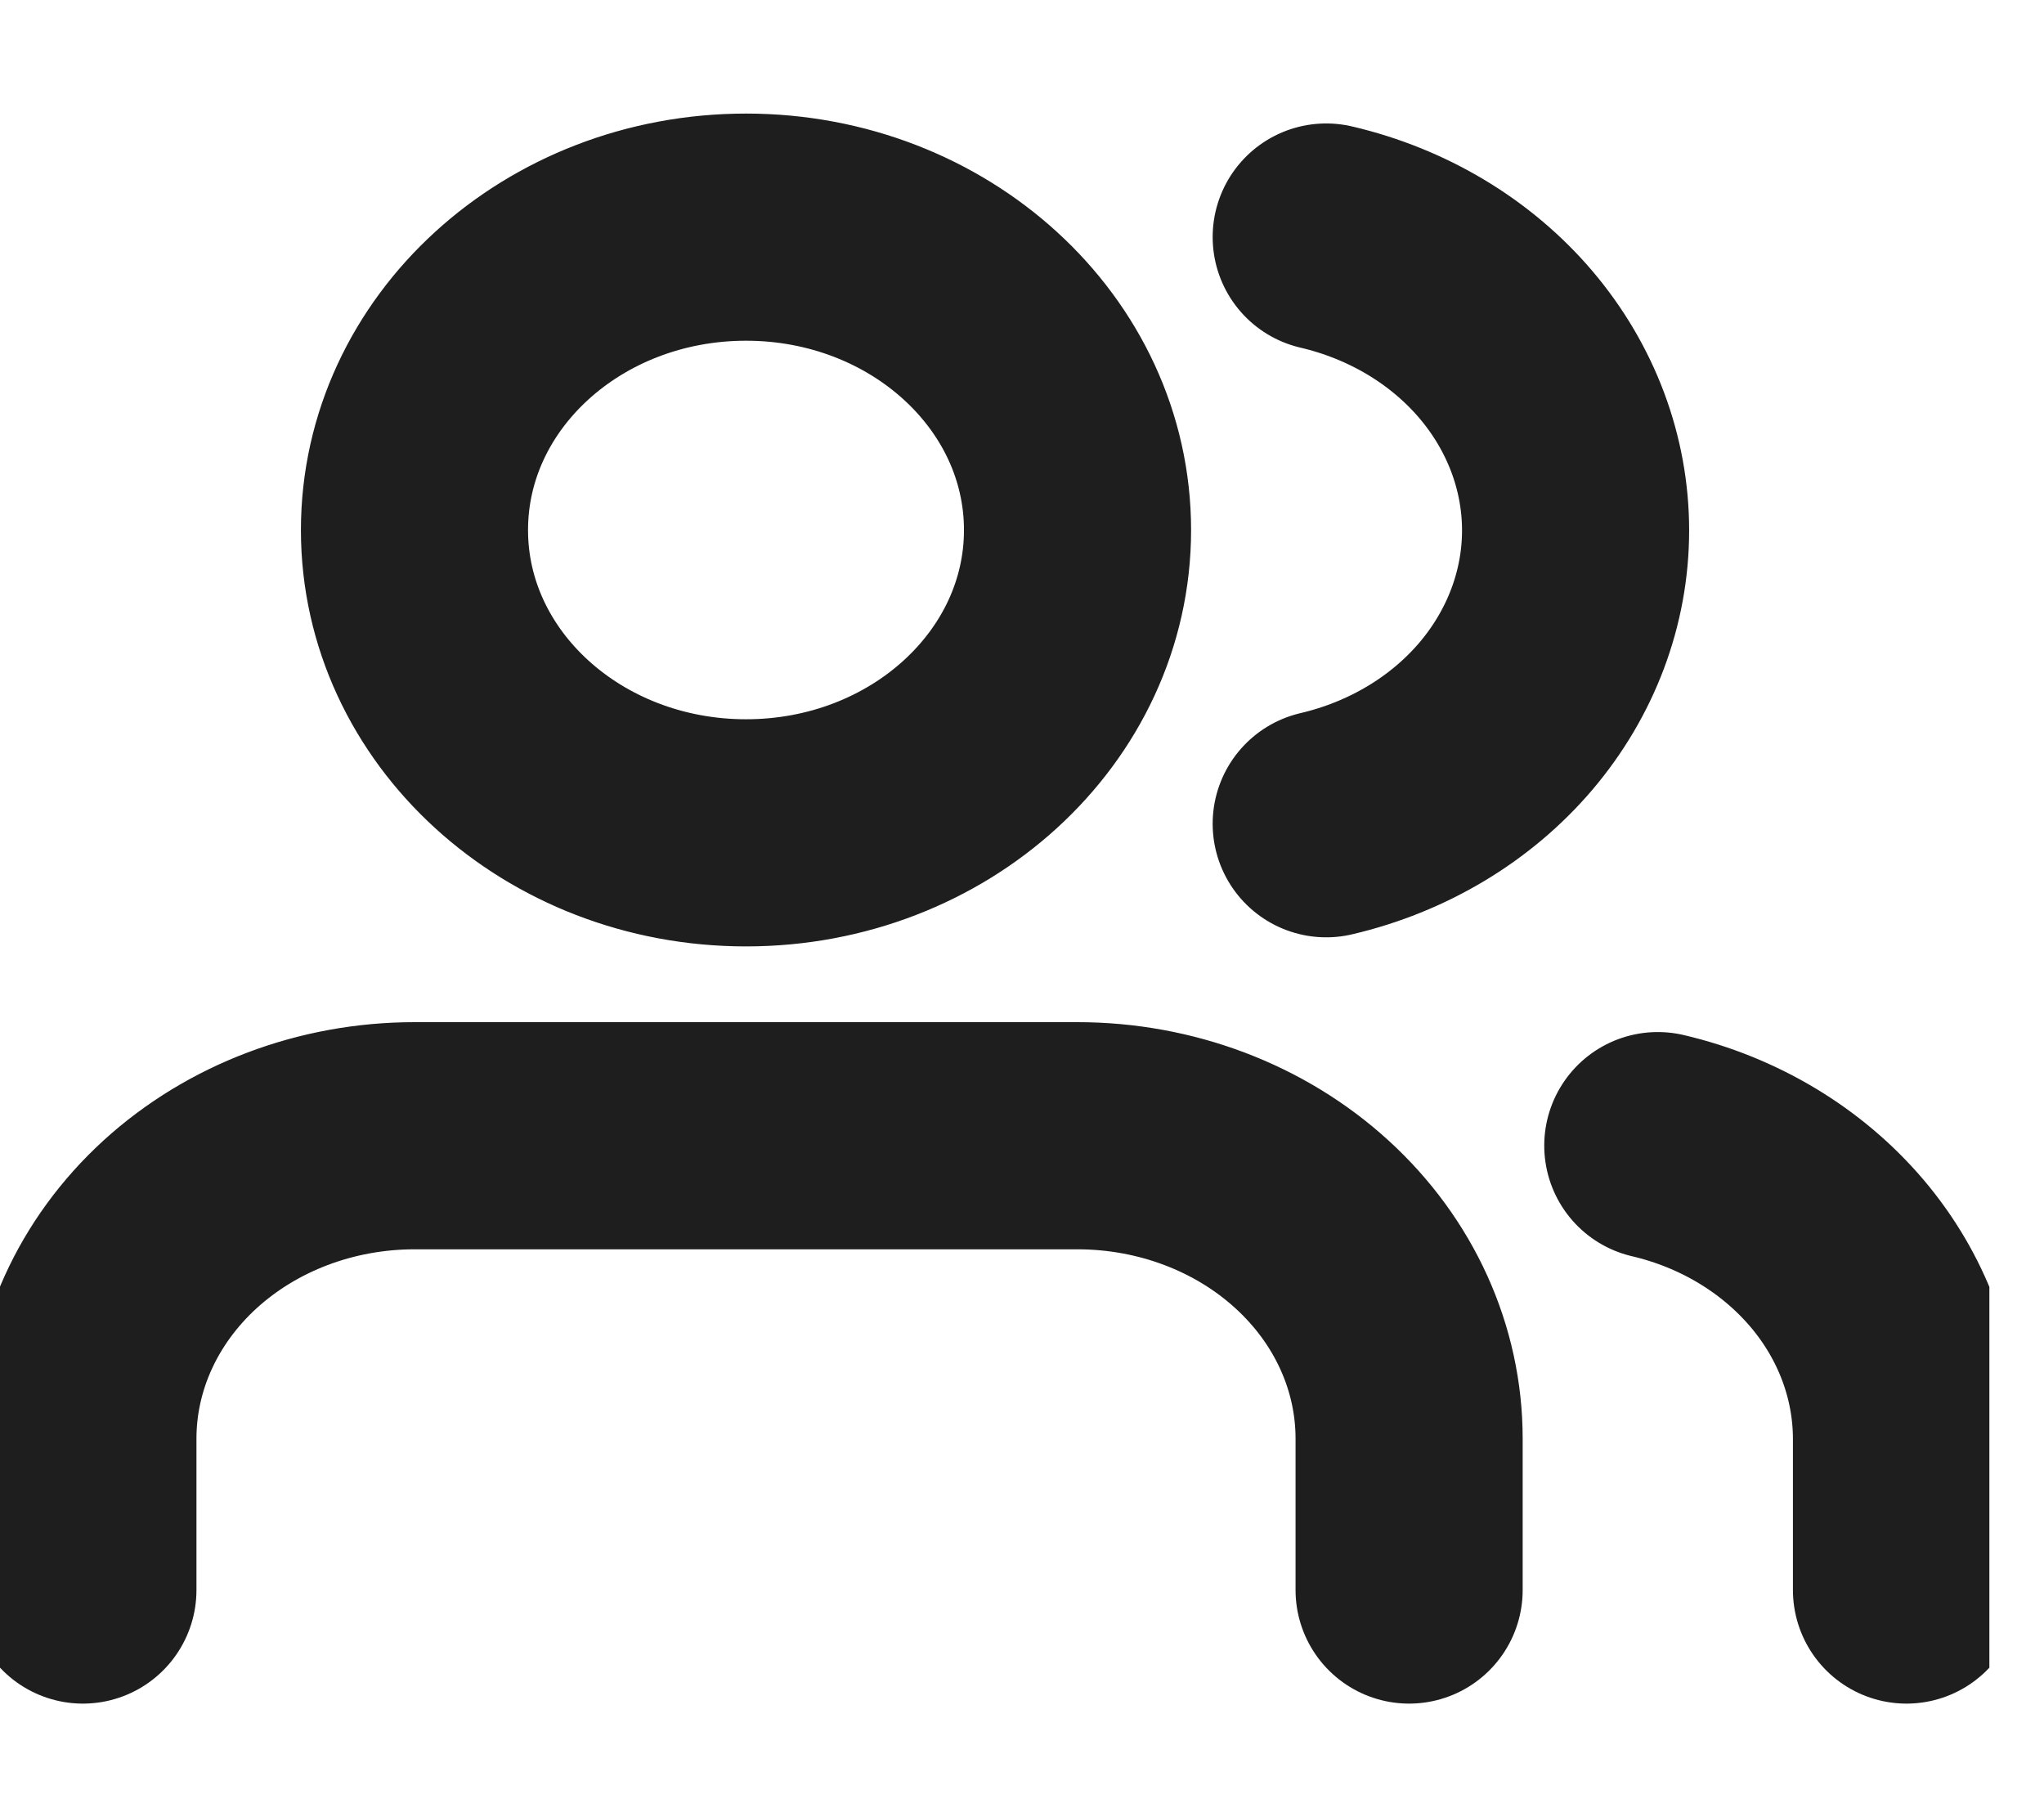 <svg width="18" height="16" viewBox="0 0 18 16" fill="none" xmlns="http://www.w3.org/2000/svg">
<g clip-path="url(#clip0_555_39)">
<path d="M12.409 14V12.667C12.409 11.959 12.102 11.281 11.554 10.781C11.007 10.281 10.264 10 9.489 10H3.65C2.875 10 2.133 10.281 1.585 10.781C1.038 11.281 0.73 11.959 0.73 12.667V14M16.789 14V12.667C16.788 12.076 16.573 11.502 16.177 11.035C15.78 10.568 15.226 10.234 14.599 10.087M11.679 2.087C12.307 2.234 12.864 2.567 13.262 3.035C13.659 3.503 13.875 4.078 13.875 4.67C13.875 5.262 13.659 5.837 13.262 6.305C12.864 6.773 12.307 7.106 11.679 7.253M9.489 4.667C9.489 6.139 8.182 7.333 6.57 7.333C4.957 7.333 3.65 6.139 3.65 4.667C3.65 3.194 4.957 2 6.57 2C8.182 2 9.489 3.194 9.489 4.667Z" stroke="#1E1E1E" stroke-width="2" stroke-linecap="round" stroke-linejoin="round"/>
</g>
<defs>
<clipPath id="clip0_555_39">
<rect width="17.519" height="16" fill="white"/>
</clipPath>
</defs>
</svg>
